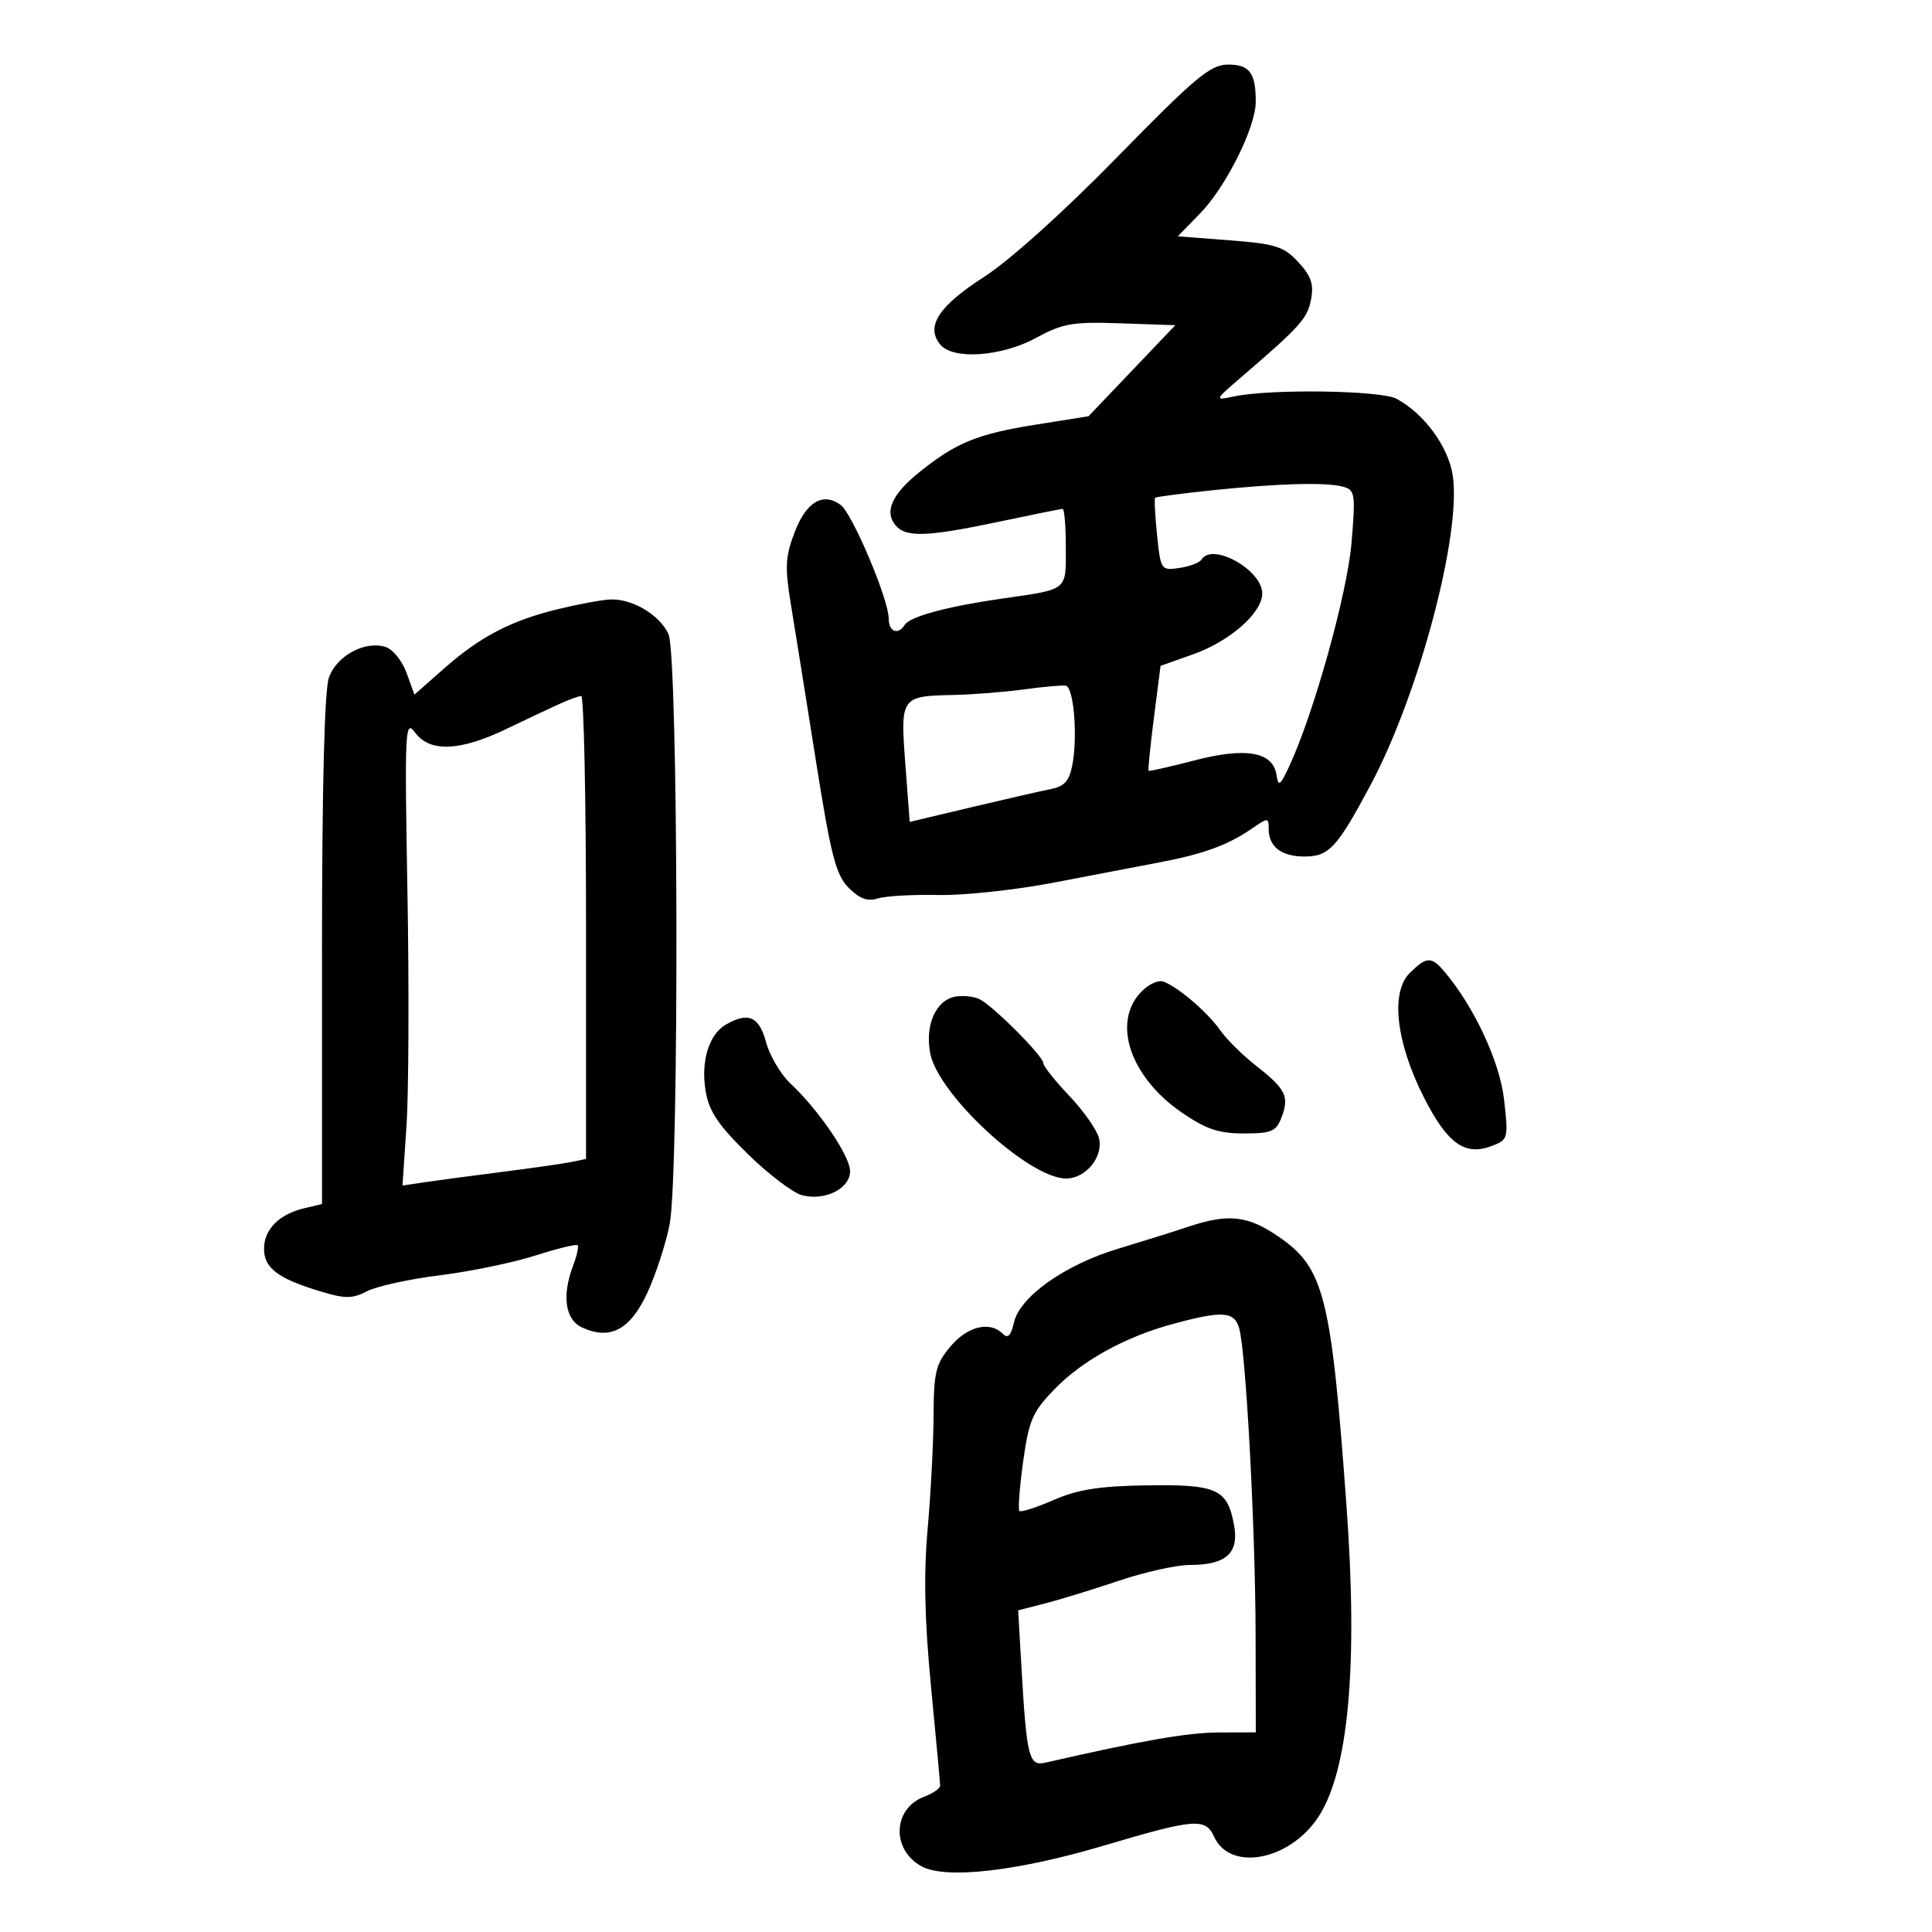 <svg xmlns="http://www.w3.org/2000/svg" width="300" height="300" viewBox="0 0 300 300" version="1.1">
	<path d="M 173.500 24.375 C 165.071 32.993, 156.800 40.429, 152.716 43.058 C 145.714 47.566, 143.692 50.719, 146.011 53.513 C 148.004 55.915, 155.530 55.381, 160.903 52.456 C 165.042 50.204, 166.547 49.946, 174.039 50.206 L 182.500 50.500 175.762 57.568 L 169.023 64.636 160.762 65.952 C 151.760 67.387, 148.456 68.738, 142.769 73.306 C 138.522 76.719, 137.291 79.440, 139.040 81.548 C 140.649 83.487, 143.898 83.380, 155.098 81.016 C 160.269 79.924, 164.725 79.024, 165 79.015 C 165.275 79.006, 165.500 81.703, 165.500 85.008 C 165.500 91.825, 165.963 91.457, 155.500 92.963 C 147.016 94.185, 141.278 95.741, 140.477 97.037 C 139.465 98.674, 138 98.100, 138 96.067 C 138 93.085, 132.355 79.733, 130.531 78.399 C 127.780 76.388, 125.193 77.928, 123.390 82.649 C 121.945 86.432, 121.858 88.076, 122.800 93.793 C 123.408 97.482, 125.151 108.375, 126.672 118 C 129.023 132.866, 129.791 135.854, 131.776 137.852 C 133.469 139.556, 134.717 140.013, 136.306 139.511 C 137.513 139.130, 141.733 138.889, 145.685 138.975 C 149.637 139.060, 157.737 138.191, 163.685 137.042 C 169.633 135.893, 176.975 134.487, 180 133.917 C 186.747 132.647, 190.656 131.232, 194.250 128.757 C 196.926 126.915, 197 126.914, 197 128.732 C 197 131.474, 198.983 133, 202.545 133 C 206.361 133, 207.600 131.665, 212.783 121.969 C 220.337 107.835, 226.975 82.834, 225.575 73.791 C 224.882 69.321, 221.123 64.207, 216.848 61.919 C 214.395 60.606, 197.287 60.362, 191.605 61.559 C 188.514 62.210, 188.520 62.196, 192.983 58.356 C 201.943 50.650, 203.015 49.449, 203.581 46.481 C 204.030 44.133, 203.589 42.849, 201.599 40.701 C 199.343 38.267, 198.087 37.867, 190.966 37.318 L 182.892 36.695 186.387 33.098 C 190.386 28.981, 194.976 19.771, 194.990 15.832 C 195.007 11.316, 194.019 9.998, 190.643 10.029 C 187.932 10.055, 185.575 12.027, 173.500 24.375 M 188.070 76.146 C 183.433 76.631, 179.518 77.148, 179.370 77.297 C 179.221 77.445, 179.356 80.053, 179.670 83.093 C 180.230 88.516, 180.294 88.610, 183.132 88.194 C 184.723 87.960, 186.271 87.371, 186.571 86.885 C 188.247 84.174, 196 88.503, 196 92.150 C 196 95.158, 191.005 99.561, 185.287 101.592 L 180.208 103.395 179.181 111.441 C 178.616 115.867, 178.242 119.575, 178.350 119.683 C 178.458 119.791, 181.675 119.065, 185.499 118.070 C 193.478 115.994, 197.663 116.737, 198.215 120.327 C 198.505 122.213, 198.765 122.038, 200.183 119 C 203.992 110.841, 209.207 92.146, 209.861 84.307 C 210.501 76.632, 210.417 76.080, 208.522 75.571 C 205.855 74.854, 198.446 75.062, 188.070 76.146 M 86.760 94.558 C 79.358 96.352, 74.600 98.825, 68.926 103.828 L 64.351 107.861 63.130 104.483 C 62.458 102.626, 60.996 100.816, 59.881 100.462 C 56.659 99.440, 52.255 101.828, 51.065 105.244 C 50.382 107.204, 50 122.390, 50 147.630 L 50 186.962 47.250 187.615 C 43.333 188.546, 41 190.897, 41 193.914 C 41 196.910, 43.165 198.543, 49.773 200.532 C 53.624 201.691, 54.708 201.685, 57.014 200.493 C 58.506 199.721, 63.582 198.611, 68.294 198.026 C 73.006 197.440, 79.664 196.066, 83.089 194.972 C 86.514 193.878, 89.482 193.149, 89.686 193.352 C 89.889 193.556, 89.593 194.939, 89.028 196.426 C 87.205 201.222, 87.737 204.923, 90.426 206.148 C 94.803 208.143, 97.900 206.460, 100.565 200.640 C 101.896 197.732, 103.438 192.963, 103.992 190.040 C 105.492 182.134, 105.328 101.813, 103.805 98.472 C 102.449 95.496, 98.211 92.960, 94.800 93.083 C 93.535 93.129, 89.917 93.793, 86.760 94.558 M 159 107.049 C 155.975 107.463, 151.025 107.854, 148 107.916 C 139.889 108.085, 139.794 108.222, 140.581 118.651 L 141.259 127.624 150.879 125.338 C 156.171 124.081, 161.718 122.812, 163.206 122.518 C 165.305 122.104, 166.050 121.251, 166.525 118.719 C 167.360 114.268, 166.726 106.696, 165.500 106.476 C 164.950 106.377, 162.025 106.635, 159 107.049 M 87 109.250 C 85.625 109.862, 81.866 111.632, 78.647 113.182 C 71.411 116.666, 66.744 116.853, 64.452 113.750 C 62.892 111.638, 62.819 113.160, 63.267 138.500 C 63.530 153.350, 63.465 169.683, 63.122 174.796 L 62.500 184.091 66 183.569 C 67.925 183.281, 73.325 182.561, 78 181.968 C 82.675 181.375, 87.513 180.681, 88.750 180.426 L 91 179.962 91 143.981 C 91 124.191, 90.662 108.030, 90.250 108.068 C 89.838 108.105, 88.375 108.637, 87 109.250 M 218.873 151.127 C 215.884 154.116, 216.791 161.917, 221.117 170.433 C 224.745 177.575, 227.476 179.530, 231.623 177.953 C 234.190 176.977, 234.236 176.804, 233.549 170.730 C 232.880 164.814, 228.839 156.190, 224.186 150.750 C 222.252 148.488, 221.455 148.545, 218.873 151.127 M 177.102 154.121 C 172.671 158.877, 175.538 167.262, 183.464 172.723 C 187.255 175.336, 189.214 176, 193.134 176 C 197.453 176, 198.165 175.697, 198.997 173.509 C 200.230 170.264, 199.665 169.113, 195.058 165.500 C 192.954 163.850, 190.448 161.375, 189.489 160 C 187.558 157.232, 183.022 153.330, 180.703 152.439 C 179.854 152.114, 178.292 152.843, 177.102 154.121 M 148.392 154.748 C 145.343 155.260, 143.611 159.113, 144.440 163.534 C 145.646 169.961, 159.780 183, 165.541 183 C 168.608 183, 171.370 179.612, 170.648 176.734 C 170.324 175.444, 168.246 172.482, 166.030 170.152 C 163.813 167.822, 162 165.538, 162 165.076 C 162 163.990, 154.127 156.108, 152.073 155.137 C 151.208 154.728, 149.551 154.553, 148.392 154.748 M 112.695 159.111 C 110.064 160.641, 108.796 164.834, 109.573 169.433 C 110.104 172.578, 111.536 174.712, 116.134 179.211 C 119.369 182.376, 123.171 185.256, 124.582 185.610 C 128.136 186.502, 132 184.554, 132 181.869 C 132 179.513, 127.163 172.394, 122.742 168.244 C 121.225 166.820, 119.520 163.933, 118.954 161.828 C 117.876 157.824, 116.176 157.086, 112.695 159.111 M 184.500 190.493 C 182.300 191.227, 177.399 192.762, 173.609 193.905 C 165.348 196.396, 158.364 201.341, 157.449 205.349 C 156.976 207.419, 156.497 207.897, 155.699 207.099 C 153.695 205.095, 150.227 205.941, 147.589 209.077 C 145.305 211.790, 144.996 213.059, 144.964 219.827 C 144.945 224.047, 144.531 231.957, 144.044 237.404 C 143.414 244.457, 143.565 251.510, 144.568 261.904 C 145.342 269.932, 145.981 276.849, 145.988 277.275 C 145.994 277.701, 144.863 278.482, 143.473 279.010 C 138.615 280.857, 138.397 287.241, 143.104 289.805 C 146.850 291.845, 158 290.571, 171.483 286.562 C 185.492 282.397, 187.191 282.260, 188.513 285.185 C 190.980 290.646, 200.174 288.954, 204.662 282.213 C 209.399 275.098, 210.894 258.719, 209.081 233.801 C 206.711 201.231, 205.621 196.899, 198.579 192.054 C 193.752 188.734, 190.765 188.402, 184.500 190.493 M 182.265 205.542 C 174.735 207.569, 168.067 211.240, 163.688 215.769 C 160.324 219.248, 159.758 220.563, 158.872 226.956 C 158.320 230.941, 158.059 234.392, 158.293 234.626 C 158.526 234.859, 160.918 234.091, 163.608 232.919 C 167.363 231.283, 170.730 230.754, 178.094 230.644 C 188.975 230.481, 190.572 231.204, 191.615 236.761 C 192.438 241.147, 190.419 243, 184.818 243 C 182.728 243, 177.751 244.102, 173.759 245.449 C 169.766 246.796, 164.610 248.383, 162.300 248.974 L 158.101 250.050 158.603 258.775 C 159.415 272.876, 159.767 274.292, 162.315 273.708 C 177.376 270.259, 184.438 269.029, 189.250 269.016 L 195 269 194.967 253.750 C 194.932 237.200, 193.465 209.866, 192.418 206.250 C 191.659 203.627, 189.843 203.501, 182.265 205.542" stroke="none" fill="black" fill-rule="evenodd"/>
</svg>